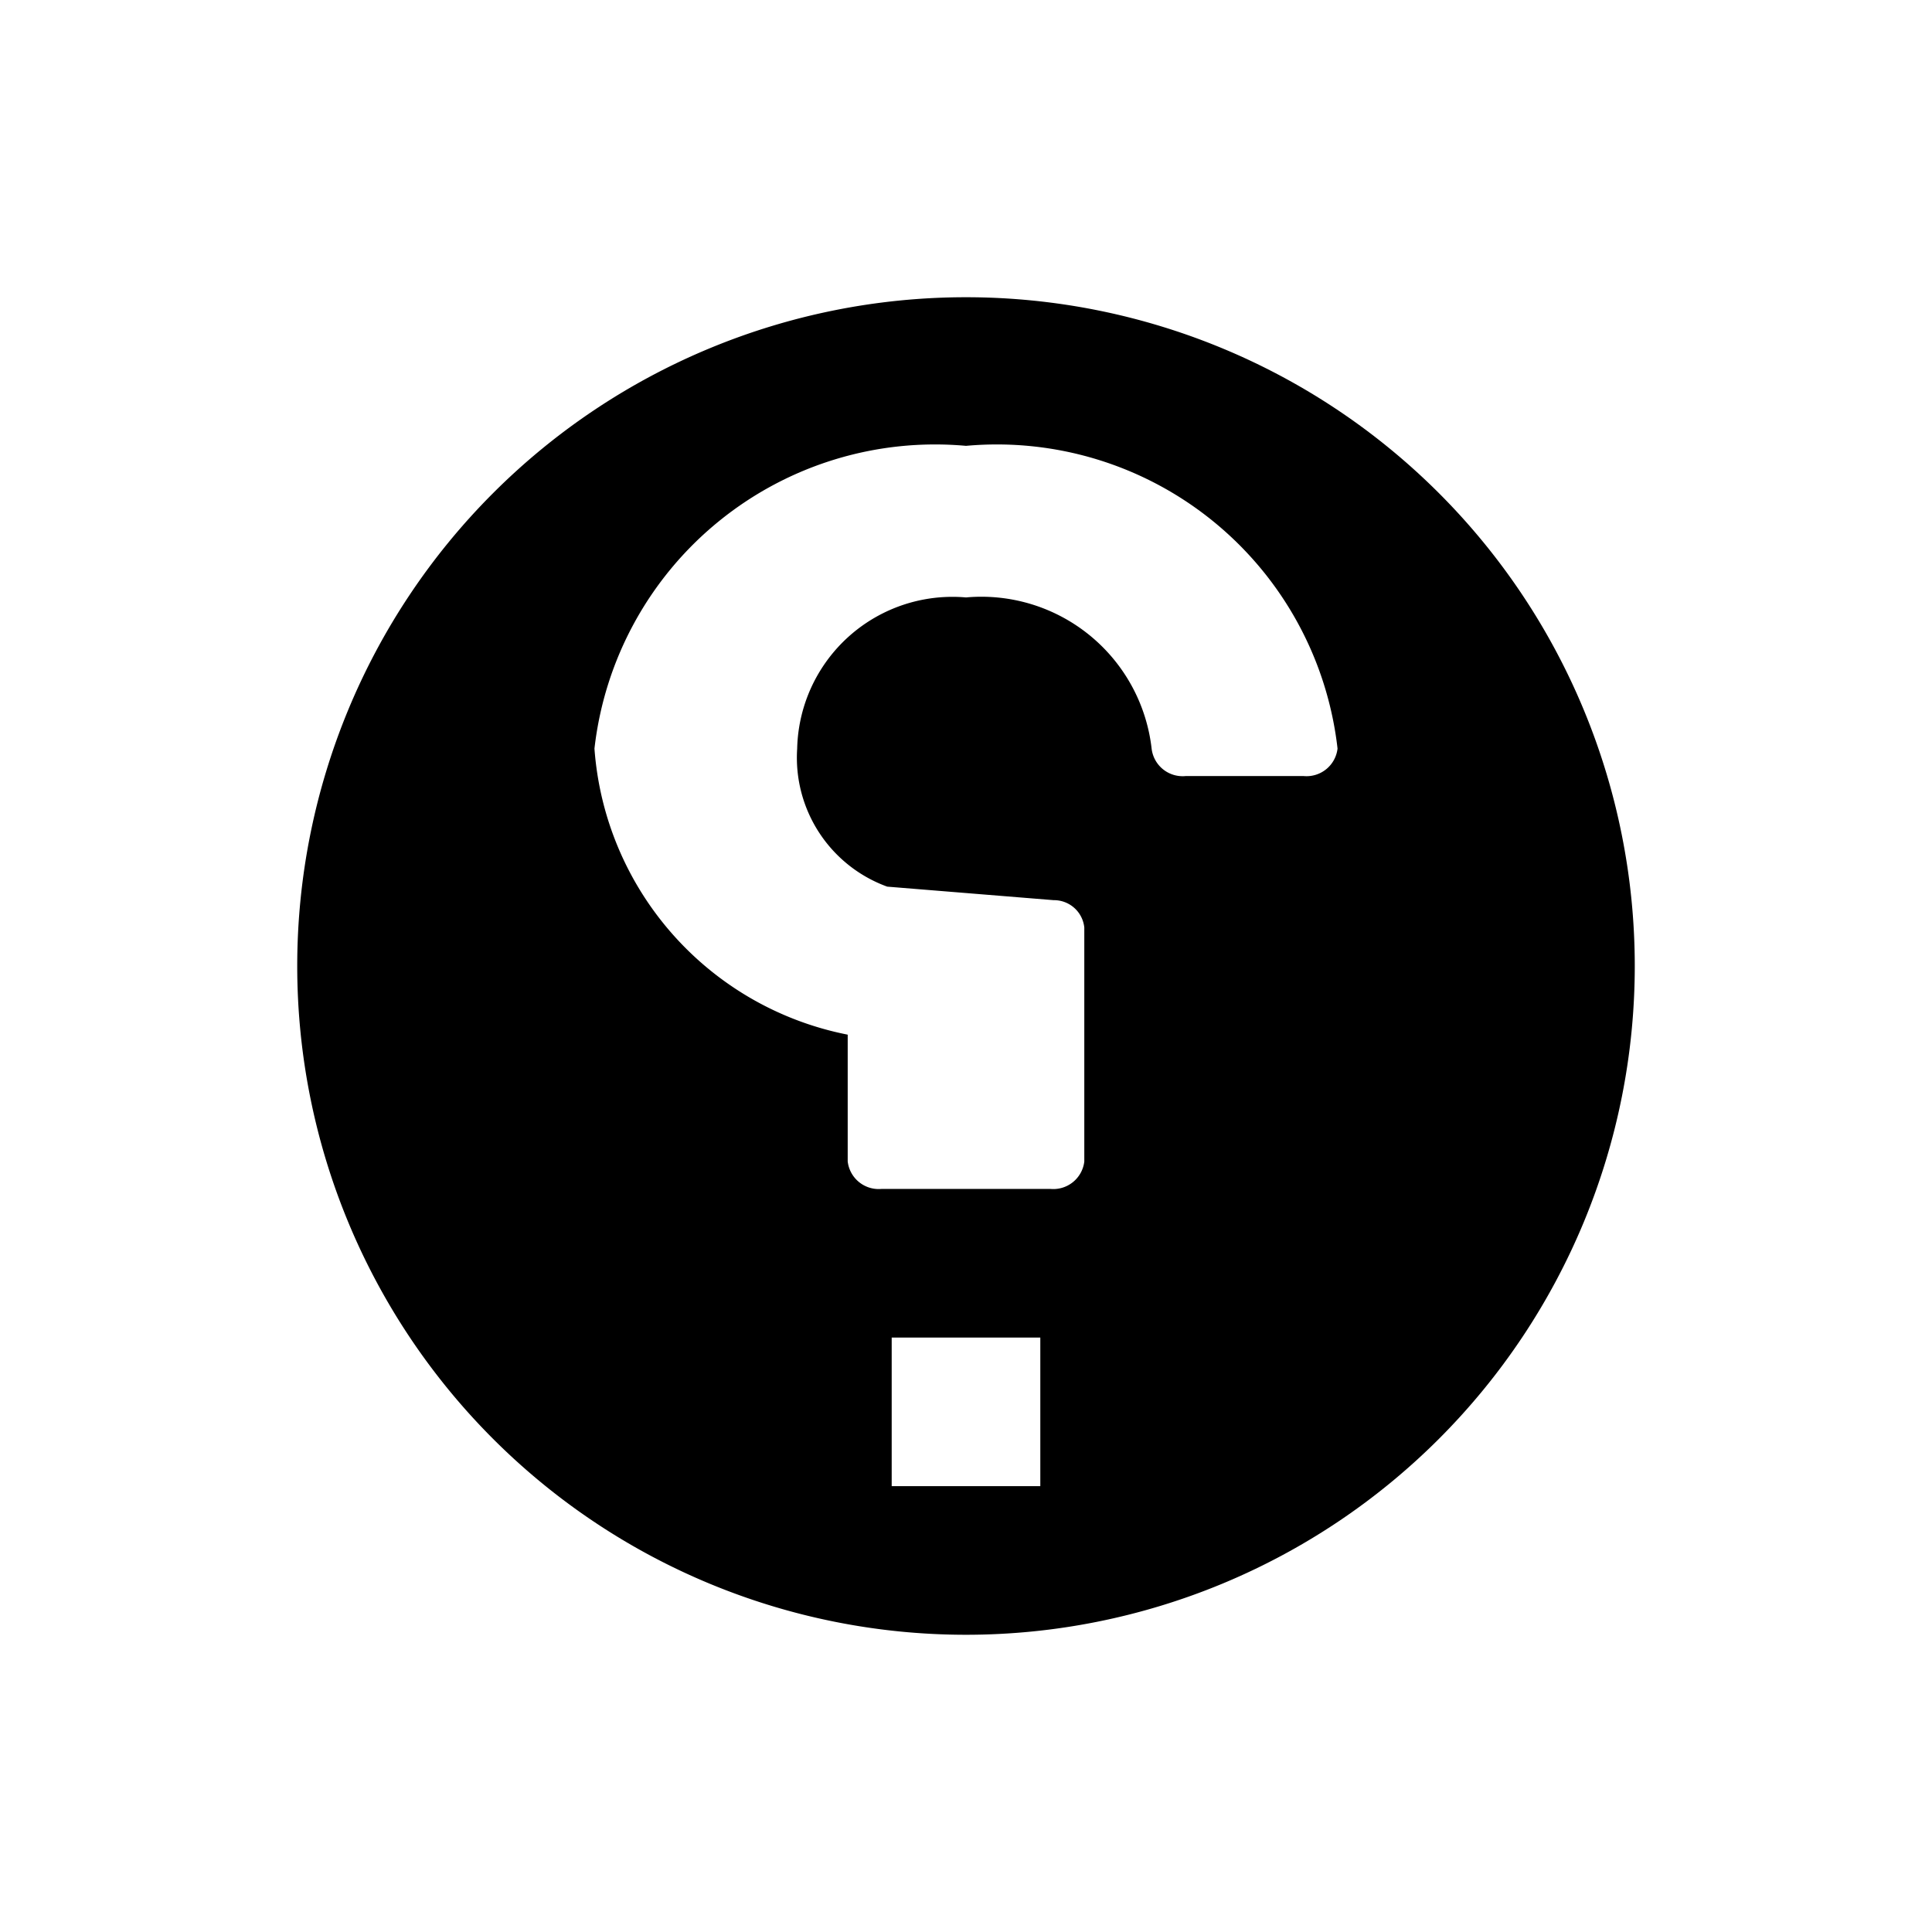 <svg data-name="New Symbols" xmlns="http://www.w3.org/2000/svg" viewBox="0 0 13 13"><path d="M2 6.5A4.5 4.5 0 1 0 6.5 2 4.5 4.5 0 0 0 2 6.5zM6 9h1v1H6zM4 5.037A2.307 2.307 0 0 1 6.5 3 2.307 2.307 0 0 1 9 5.037a.21.21 0 0 1-.227.185h-.796a.21.21 0 0 1-.228-.185A1.153 1.153 0 0 0 6.5 4.02a1.045 1.045 0 0 0-1.136 1.018.923.923 0 0 0 .606.928l1.12.091a.205.205 0 0 1 .206.184v1.575A.21.21 0 0 1 7.068 8H5.932a.21.21 0 0 1-.228-.185v-.853A2.119 2.119 0 0 1 4 5.037z"/></svg>